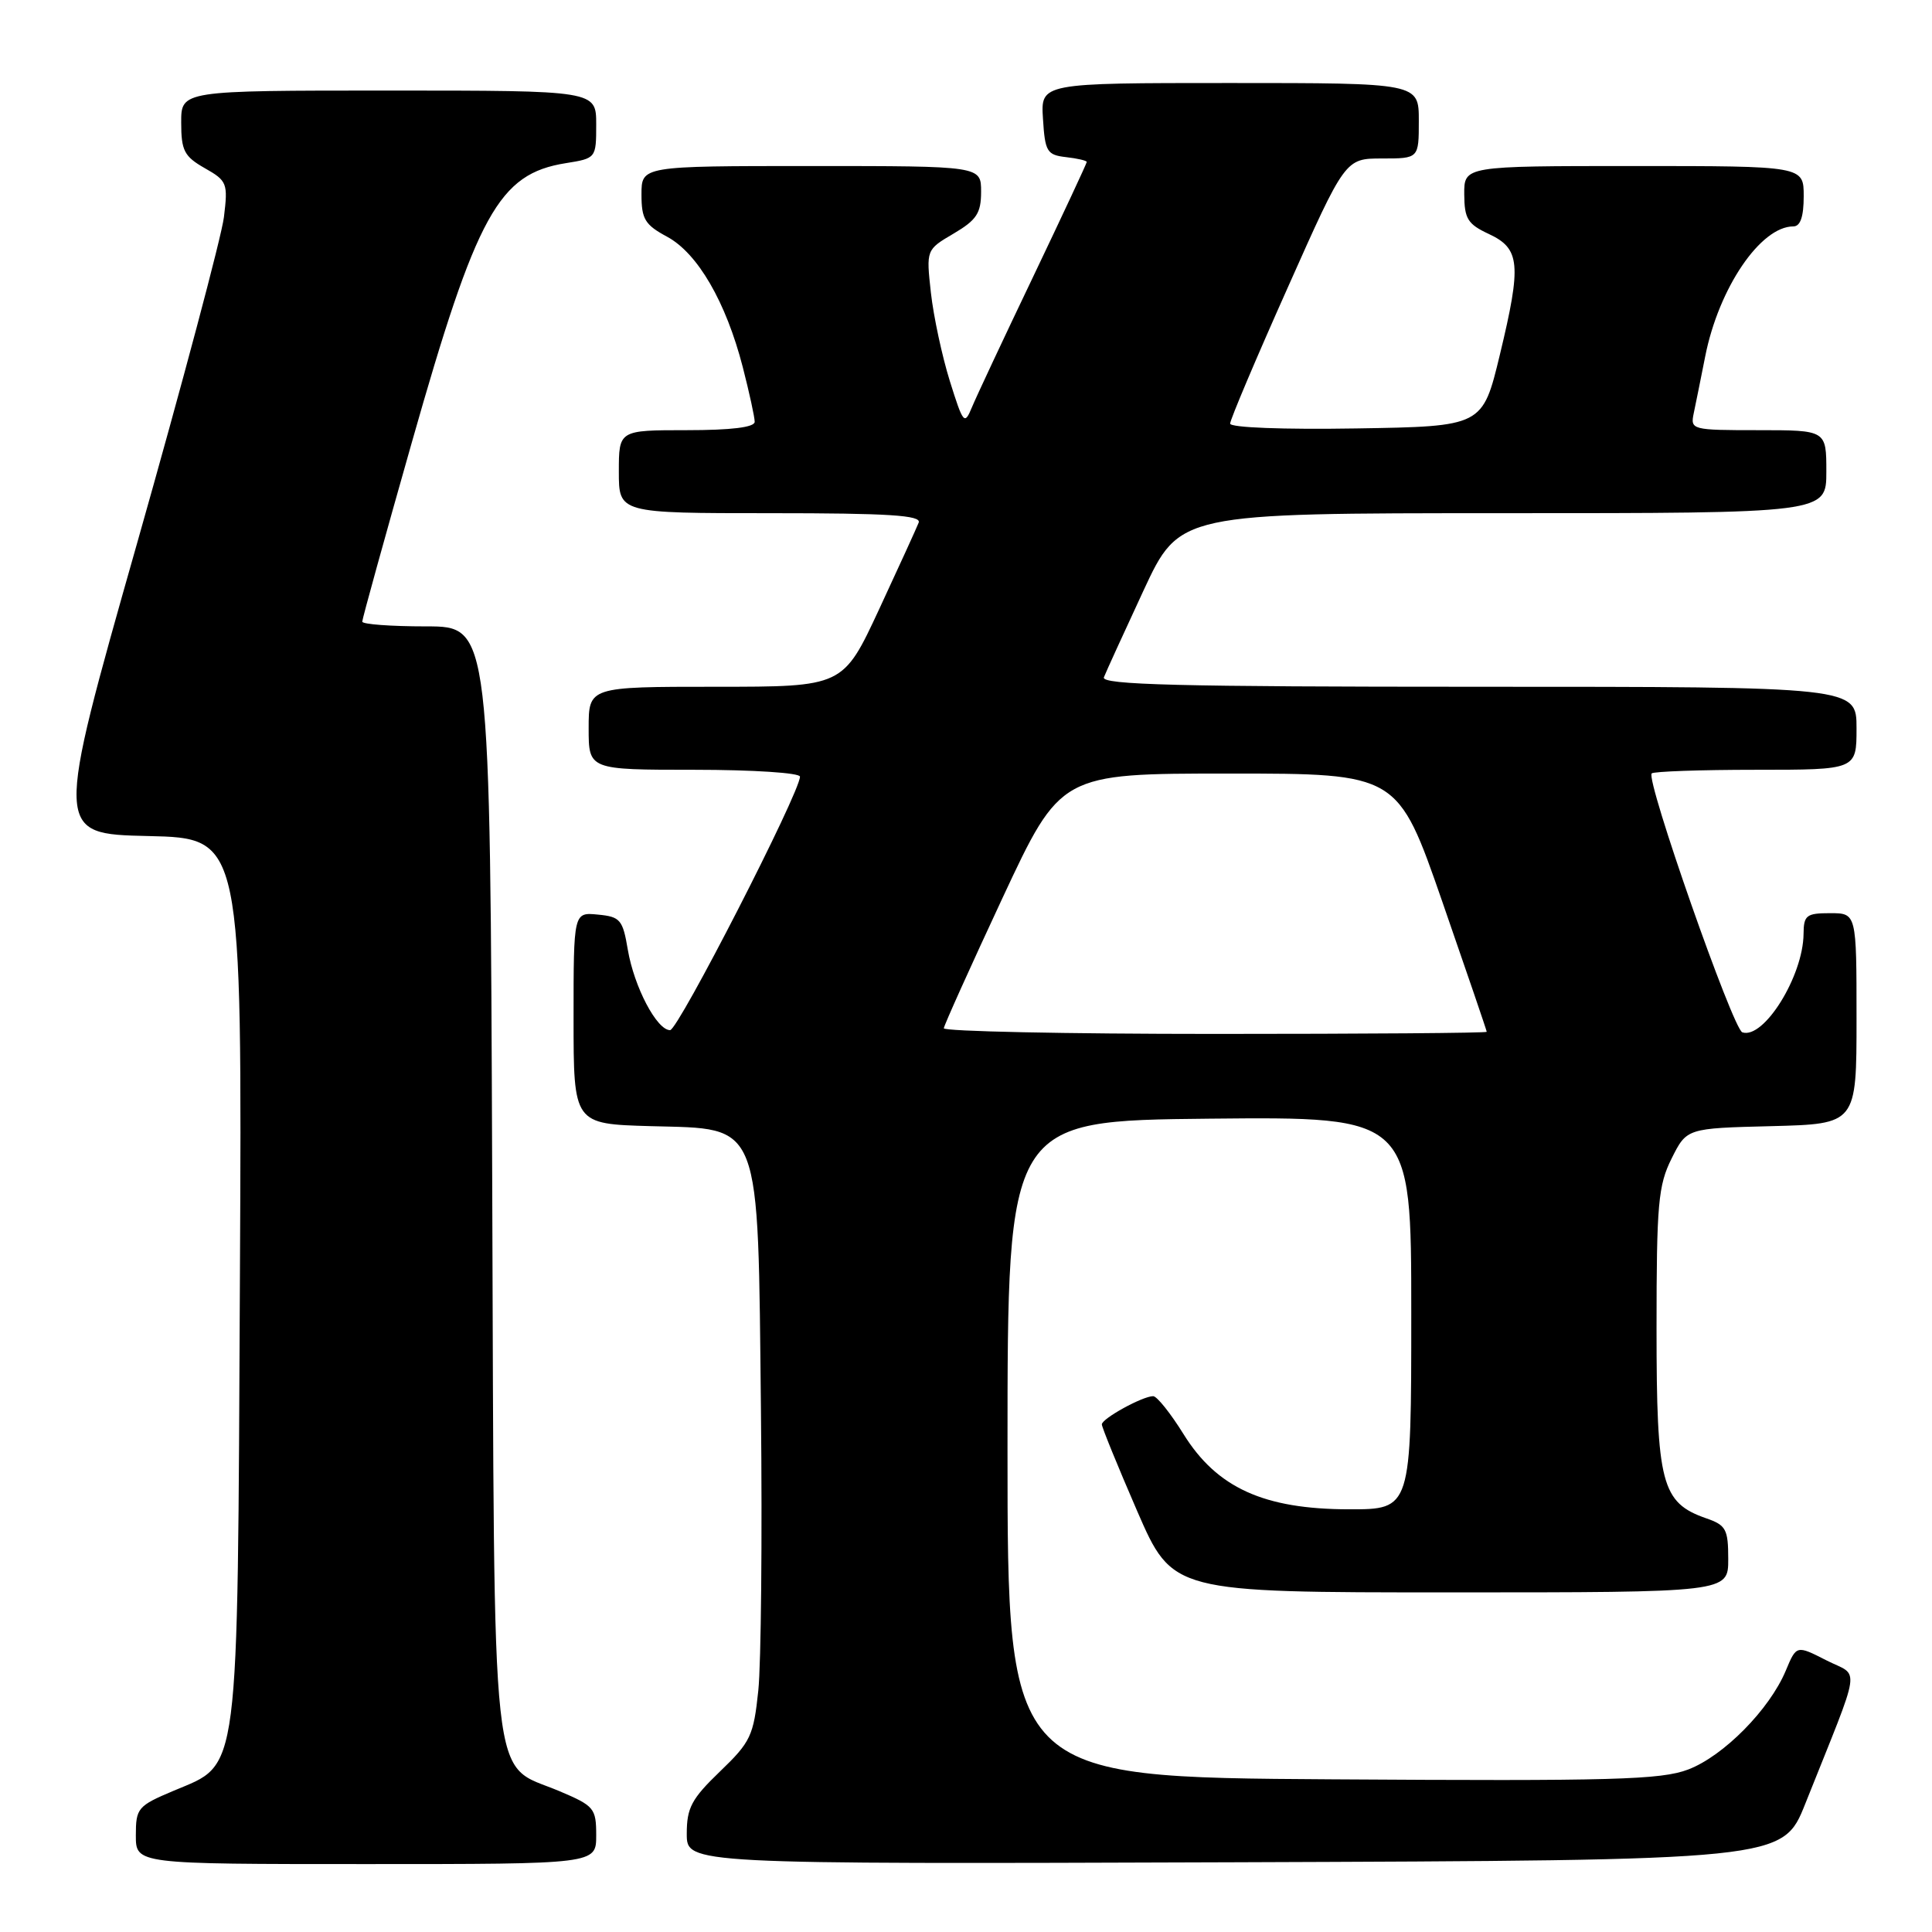 <?xml version="1.0" encoding="UTF-8" standalone="no"?>
<!DOCTYPE svg PUBLIC "-//W3C//DTD SVG 1.1//EN" "http://www.w3.org/Graphics/SVG/1.1/DTD/svg11.dtd" >
<svg xmlns="http://www.w3.org/2000/svg" xmlns:xlink="http://www.w3.org/1999/xlink" version="1.1" viewBox="0 0 256 256">
 <g >
 <path fill="currentColor"
d=" M 79.00 243.20 C 79.00 239.60 78.74 239.29 74.11 237.33 C 64.86 233.42 65.54 239.58 65.22 156.29 C 64.95 83.00 64.95 83.00 56.47 83.00 C 51.81 83.00 48.00 82.72 48.00 82.37 C 48.00 82.02 50.95 71.35 54.56 58.65 C 63.18 28.29 66.07 23.04 74.97 21.62 C 78.98 20.98 79.00 20.96 79.00 16.49 C 79.00 12.00 79.00 12.00 51.50 12.00 C 24.00 12.00 24.00 12.00 24.01 16.25 C 24.01 19.96 24.41 20.73 27.13 22.28 C 30.10 23.96 30.22 24.28 29.67 28.78 C 29.35 31.37 24.17 50.82 18.16 72.00 C 7.23 110.50 7.23 110.50 19.65 110.78 C 32.08 111.06 32.08 111.06 31.79 169.28 C 31.46 236.41 31.82 233.56 23.02 237.28 C 18.25 239.29 18.00 239.58 18.00 243.20 C 18.00 247.00 18.00 247.00 48.50 247.00 C 79.00 247.00 79.00 247.00 79.00 243.20 Z  M 239.21 239.00 C 246.82 219.92 246.47 222.28 242.00 220.00 C 238.04 217.98 238.04 217.98 236.62 221.38 C 234.46 226.53 228.37 232.69 223.69 234.47 C 220.06 235.84 213.75 236.01 176.50 235.77 C 133.50 235.50 133.50 235.50 133.50 192.00 C 133.50 148.50 133.50 148.50 160.25 148.23 C 187.00 147.97 187.00 147.97 187.00 173.98 C 187.00 200.00 187.00 200.00 178.75 199.99 C 167.48 199.98 161.25 197.15 156.83 190.04 C 155.11 187.27 153.30 185.00 152.80 185.00 C 151.40 185.00 146.00 187.97 146.00 188.74 C 146.00 189.12 148.11 194.29 150.68 200.22 C 155.37 211.00 155.37 211.00 192.18 211.00 C 229.00 211.00 229.00 211.00 229.00 206.60 C 229.00 202.63 228.71 202.09 226.07 201.18 C 220.15 199.11 219.50 196.61 219.50 176.04 C 219.50 159.50 219.72 157.07 221.50 153.50 C 223.50 149.50 223.50 149.50 234.75 149.22 C 246.00 148.93 246.00 148.93 246.00 134.97 C 246.00 121.00 246.00 121.00 242.50 121.00 C 239.35 121.00 239.00 121.28 238.98 123.75 C 238.93 129.34 233.71 137.74 230.87 136.79 C 229.62 136.37 218.03 103.30 218.86 102.48 C 219.12 102.22 225.33 102.00 232.67 102.00 C 246.00 102.00 246.00 102.00 246.00 96.50 C 246.00 91.00 246.00 91.00 195.89 91.00 C 156.21 91.00 145.89 90.74 146.27 89.75 C 146.54 89.06 148.90 83.89 151.52 78.25 C 156.29 68.00 156.29 68.00 199.14 68.00 C 242.00 68.00 242.00 68.00 242.00 62.50 C 242.00 57.00 242.00 57.00 232.98 57.00 C 224.15 57.00 223.97 56.95 224.43 54.75 C 224.69 53.51 225.38 50.12 225.95 47.22 C 227.74 38.17 233.28 30.00 237.63 30.00 C 238.56 30.00 239.00 28.71 239.00 26.00 C 239.00 22.00 239.00 22.00 216.50 22.00 C 194.00 22.00 194.00 22.00 194.02 25.75 C 194.04 28.99 194.48 29.70 197.27 31.00 C 201.44 32.94 201.63 35.01 198.74 47.00 C 196.45 56.50 196.45 56.50 179.72 56.77 C 170.03 56.93 163.00 56.66 163.00 56.13 C 163.00 55.62 166.43 47.51 170.63 38.11 C 178.25 21.00 178.25 21.00 183.13 21.00 C 188.00 21.00 188.00 21.00 188.00 16.00 C 188.00 11.00 188.00 11.00 162.95 11.00 C 137.89 11.00 137.89 11.00 138.20 15.75 C 138.47 20.10 138.73 20.53 141.25 20.82 C 142.76 20.99 144.00 21.28 144.00 21.46 C 144.00 21.64 140.81 28.47 136.91 36.64 C 133.00 44.81 129.34 52.62 128.77 54.00 C 127.80 56.35 127.63 56.15 125.86 50.50 C 124.83 47.20 123.70 41.93 123.35 38.80 C 122.72 33.09 122.72 33.09 126.36 30.95 C 129.41 29.15 130.00 28.25 130.00 25.40 C 130.00 22.00 130.00 22.00 107.50 22.00 C 85.00 22.00 85.00 22.00 85.00 25.77 C 85.00 29.04 85.46 29.79 88.40 31.37 C 92.45 33.56 96.19 40.01 98.42 48.64 C 99.29 52.02 100.00 55.29 100.00 55.89 C 100.00 56.62 96.91 57.00 91.00 57.00 C 82.00 57.00 82.00 57.00 82.00 62.50 C 82.00 68.00 82.00 68.00 102.11 68.00 C 117.79 68.00 122.11 68.28 121.73 69.25 C 121.46 69.94 119.10 75.11 116.48 80.75 C 111.71 91.00 111.71 91.00 94.86 91.00 C 78.00 91.00 78.00 91.00 78.00 96.50 C 78.00 102.00 78.00 102.00 92.00 102.00 C 99.78 102.00 106.00 102.41 106.00 102.91 C 106.00 105.01 89.86 136.50 88.79 136.50 C 87.03 136.50 84.03 130.78 83.19 125.85 C 82.52 121.86 82.19 121.47 79.23 121.19 C 76.00 120.87 76.00 120.87 76.00 134.90 C 76.00 148.93 76.00 148.93 86.20 149.22 C 101.04 149.63 100.41 148.00 100.83 187.00 C 101.01 203.78 100.85 220.43 100.48 224.00 C 99.85 230.01 99.47 230.82 95.40 234.73 C 91.63 238.36 91.00 239.54 91.00 242.99 C 91.00 247.01 91.00 247.01 163.61 246.76 C 236.22 246.50 236.22 246.50 239.21 239.00 Z  M 125.06 136.25 C 125.10 135.84 128.60 128.07 132.83 119.00 C 140.54 102.50 140.54 102.50 162.88 102.50 C 185.22 102.50 185.22 102.50 191.11 119.47 C 194.35 128.81 197.00 136.57 197.00 136.72 C 197.00 136.88 180.80 137.00 161.00 137.00 C 141.20 137.00 125.03 136.66 125.06 136.25 Z "/>
</g>
</svg>